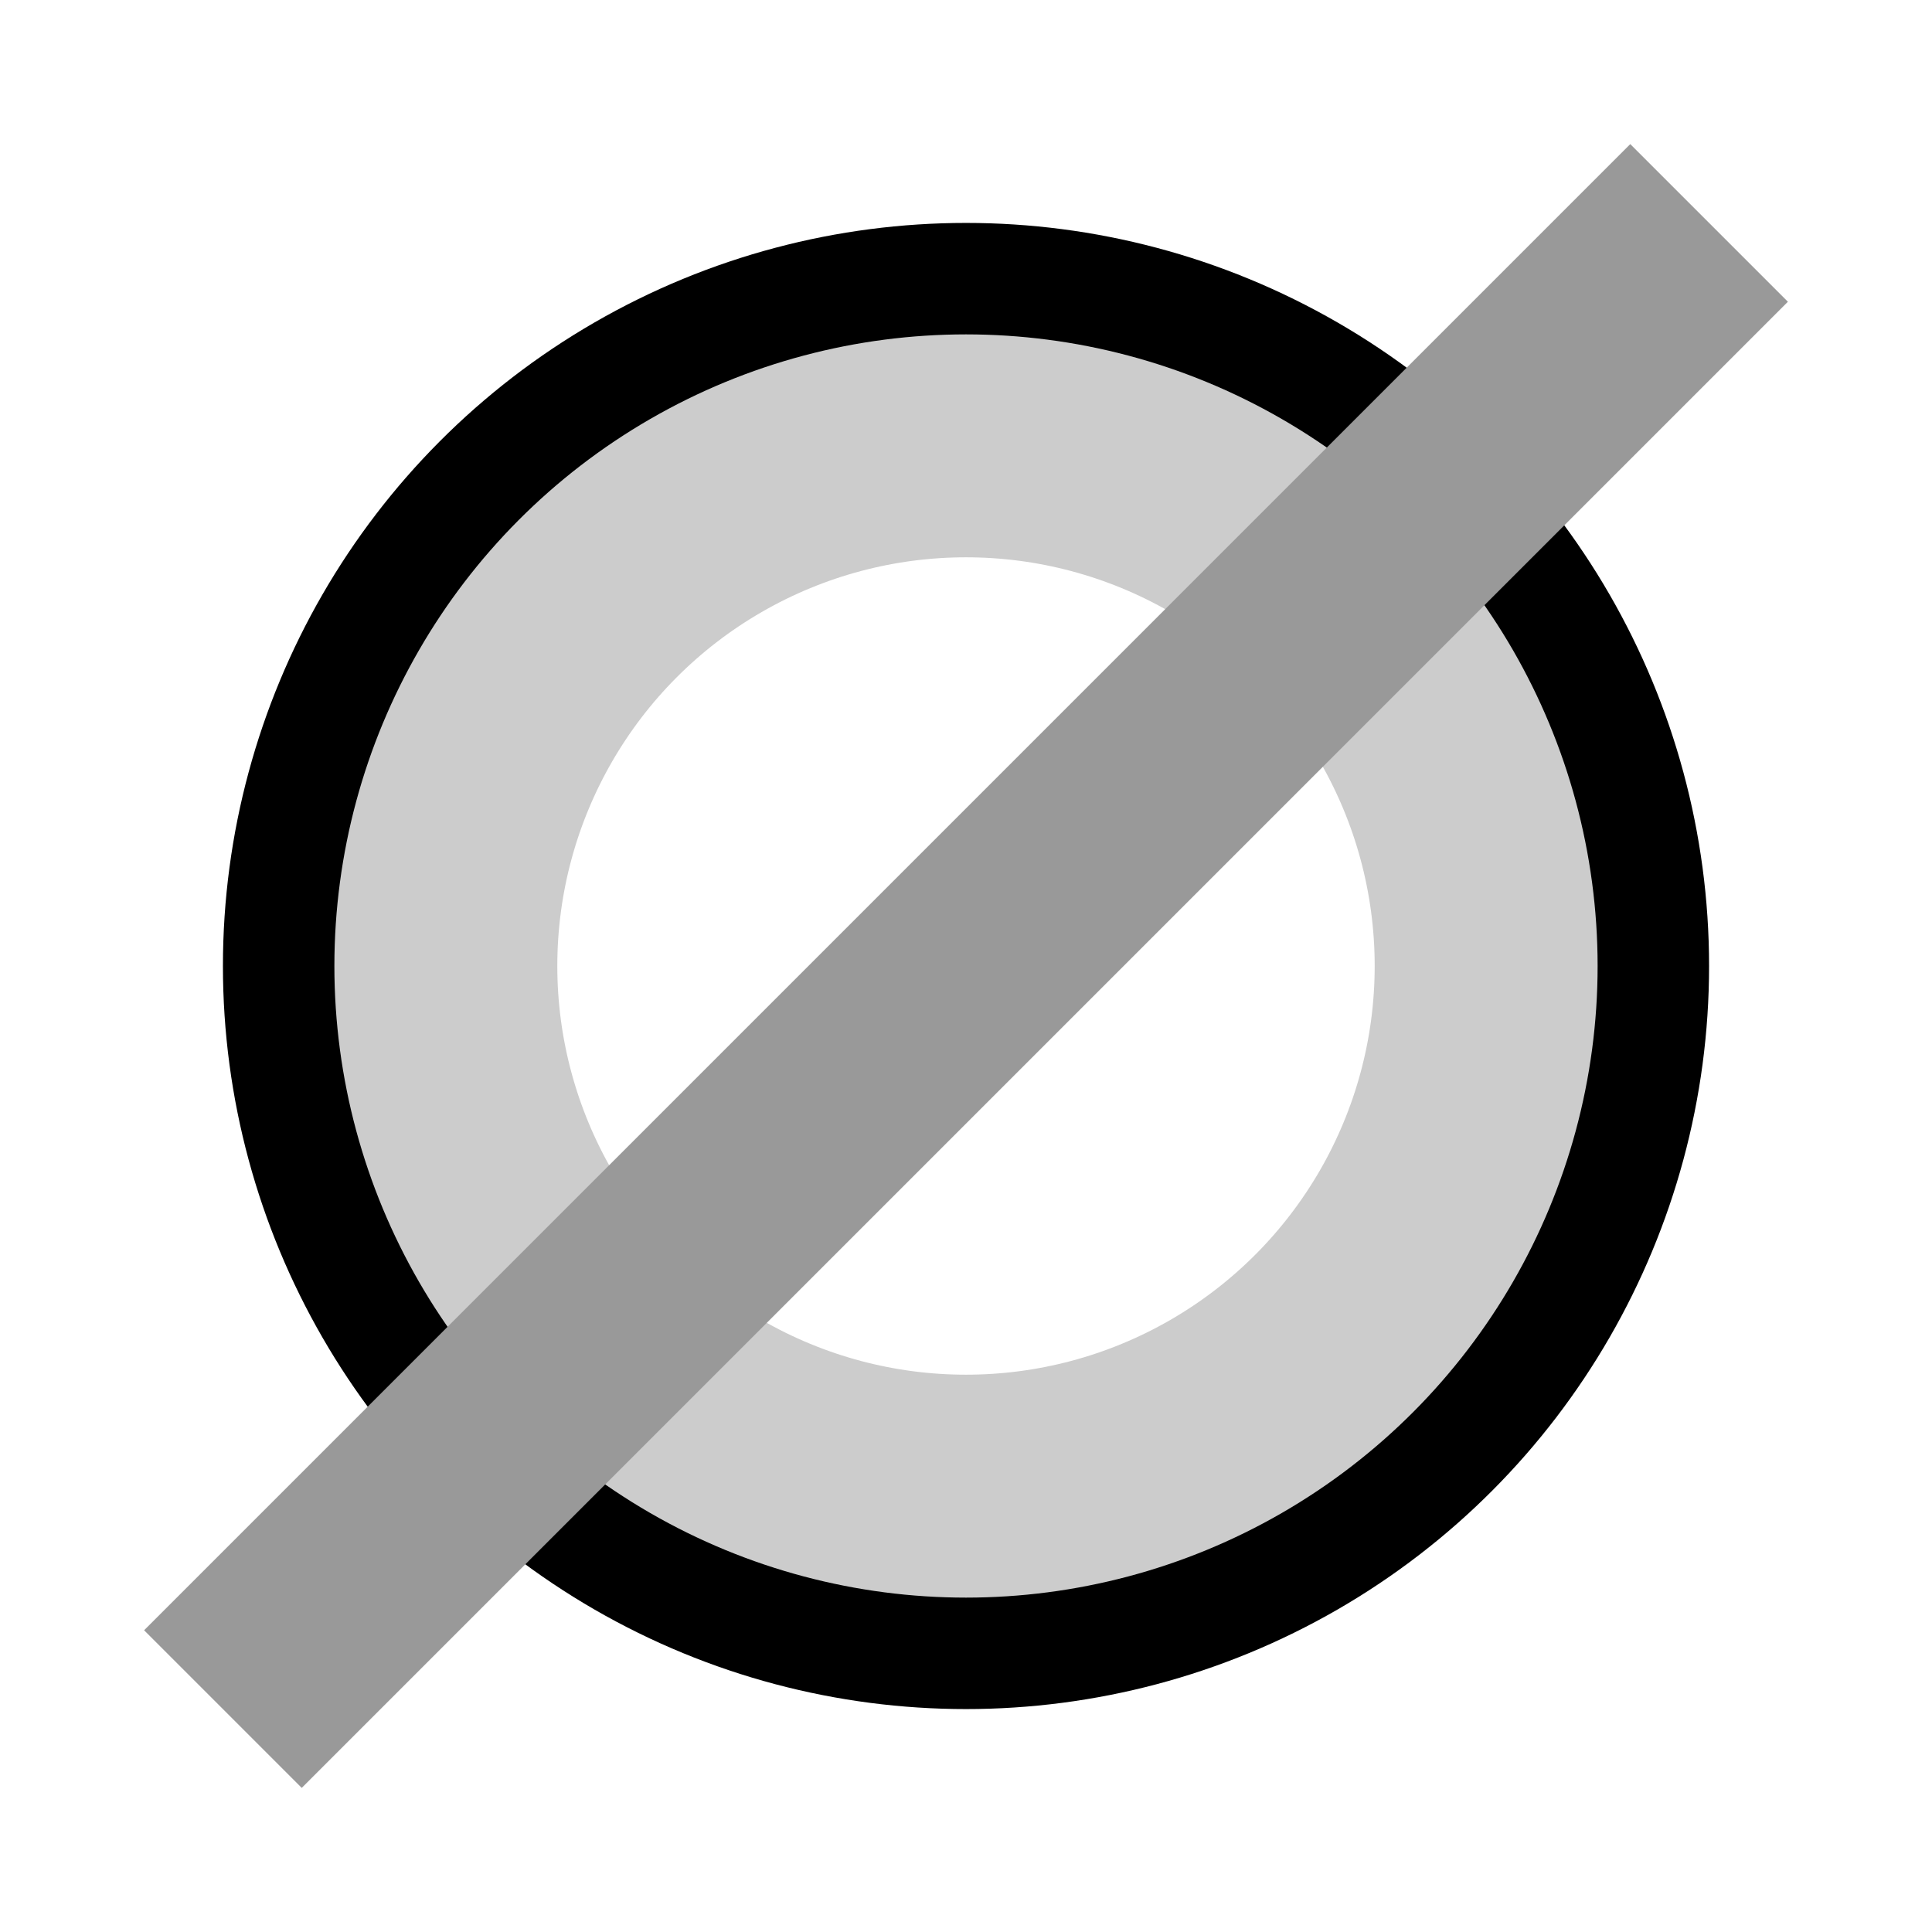 <svg xmlns="http://www.w3.org/2000/svg" viewBox="-30 -30 260 260">
    <circle cx="100" cy="100" r="90" stroke="black" stroke-width="20" fill="none"></circle>
    <circle cx="100" cy="100" r="70" stroke="#cccccc" stroke-width="30" fill="none"></circle>
    <line x1="0" y1="200" x2="200" y2="0" stroke="#999" stroke-width="30"></line>
</svg>
